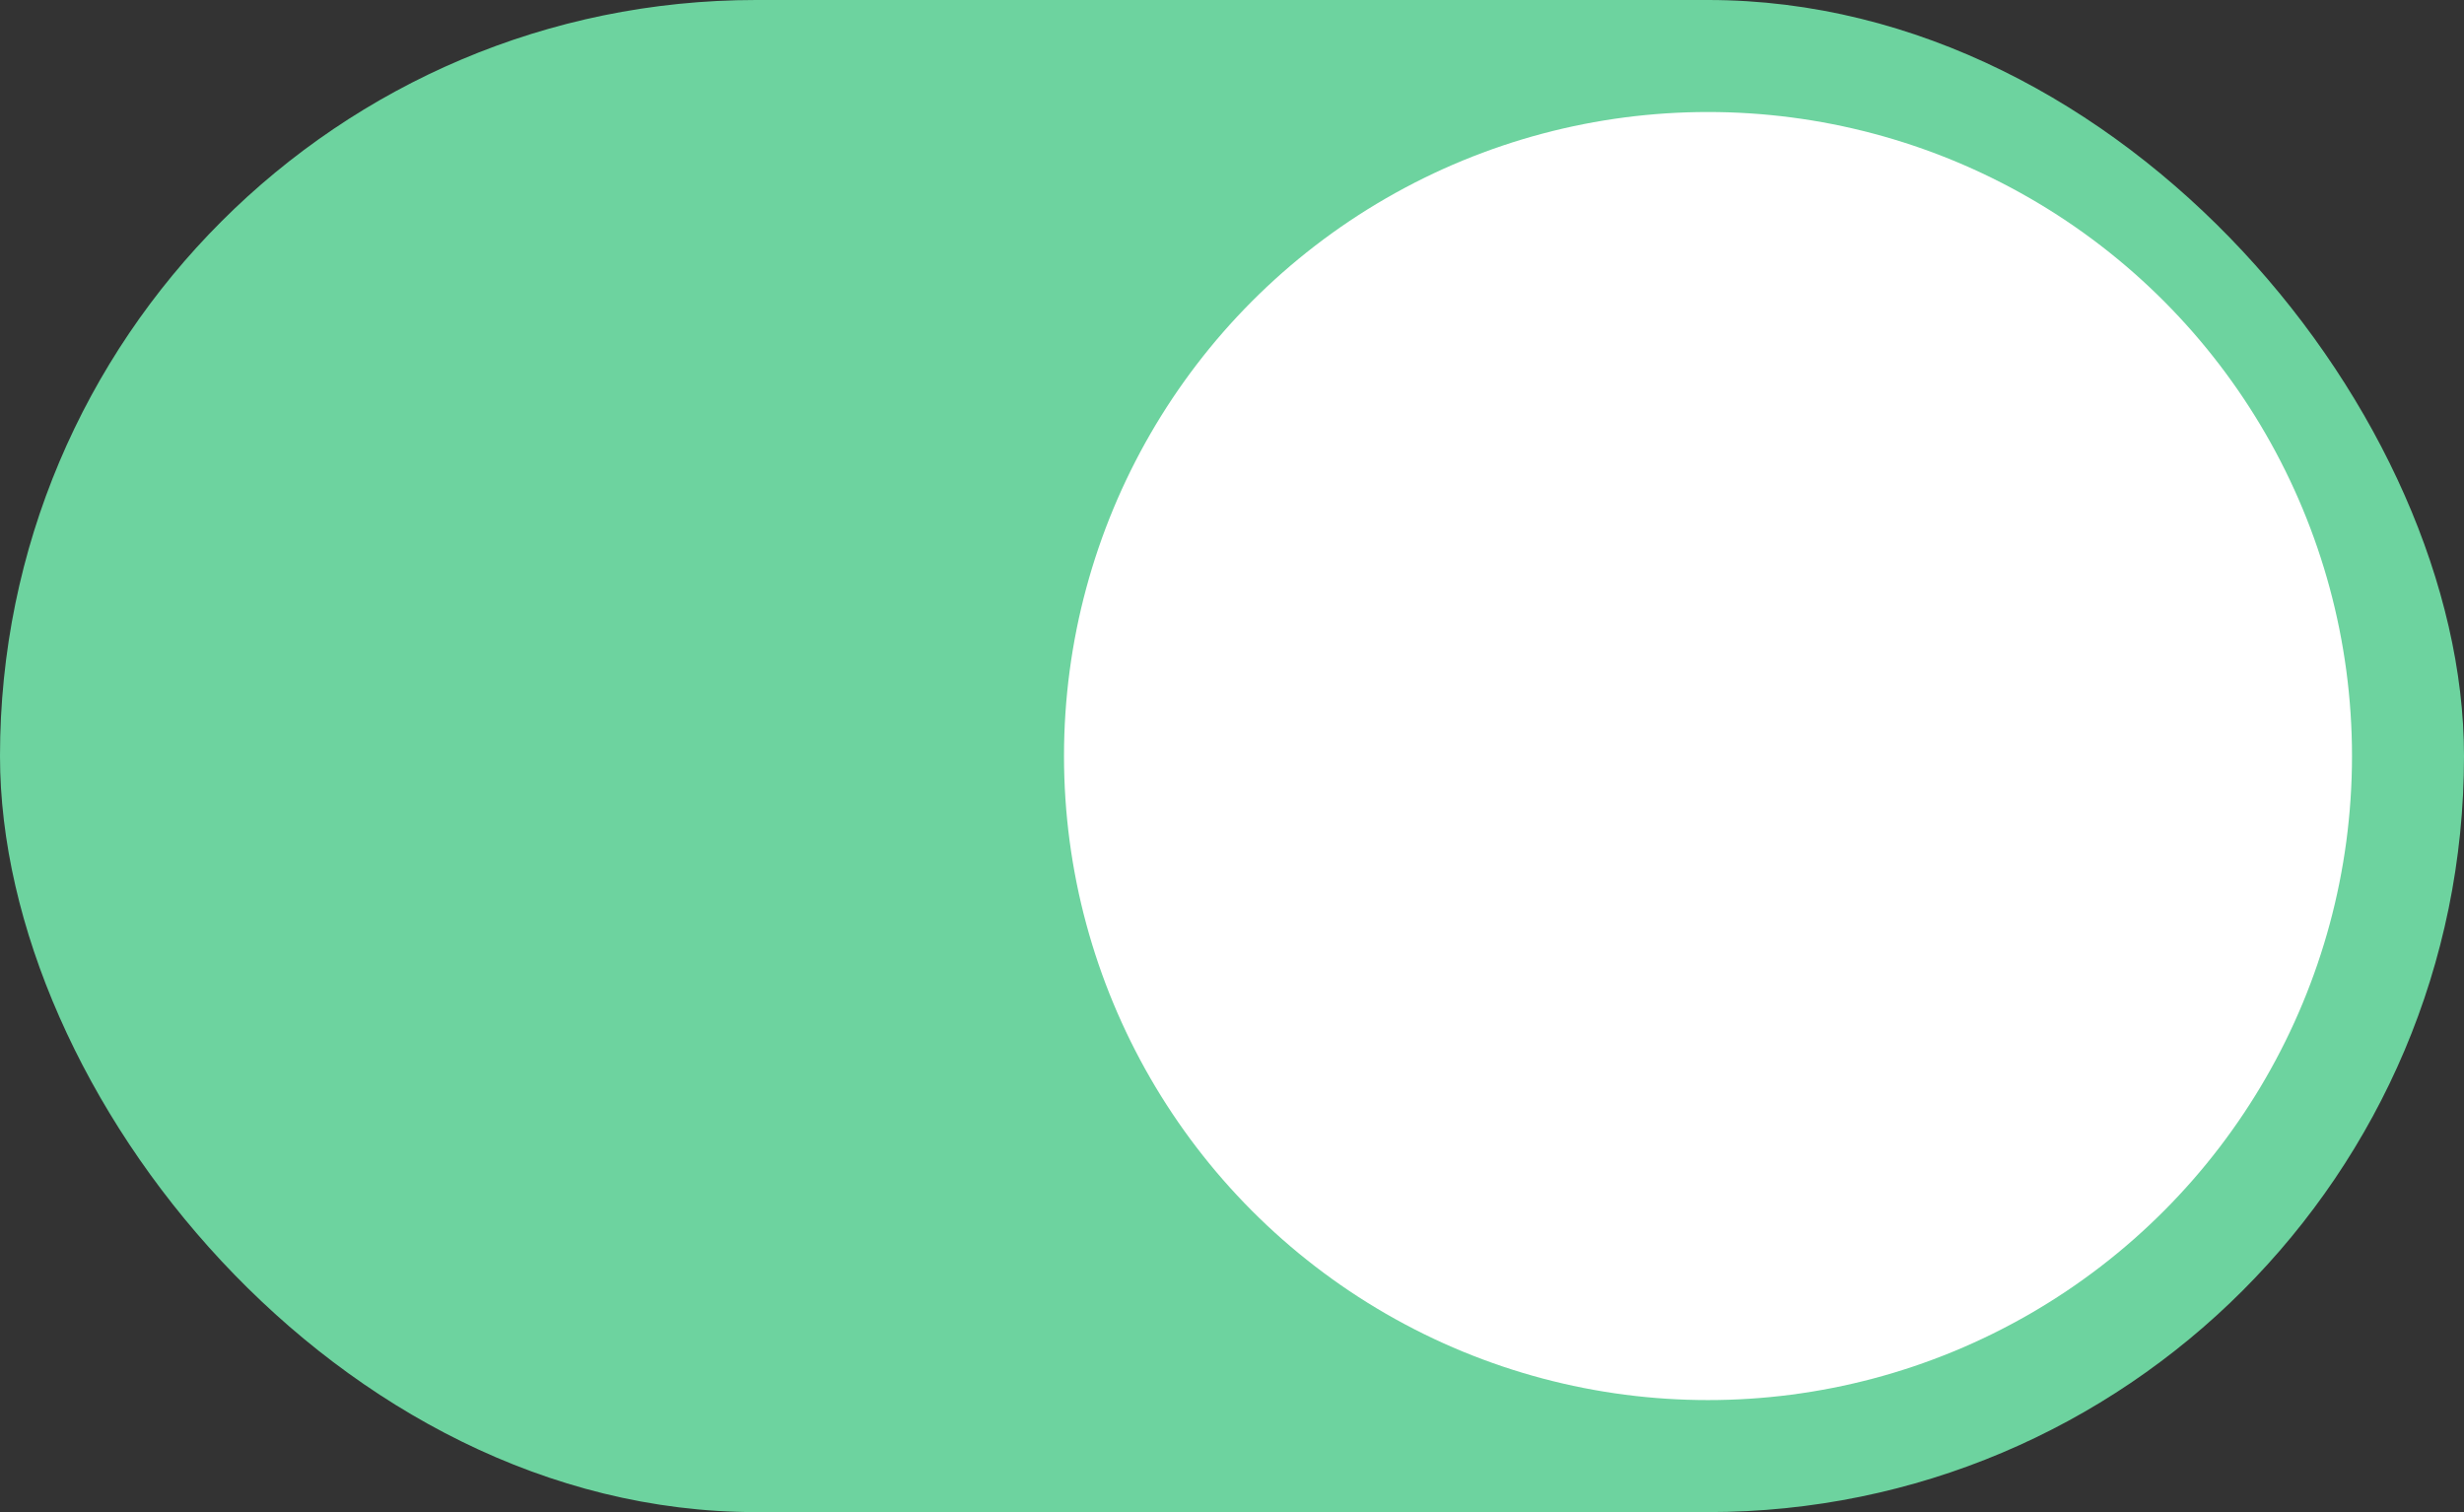 <svg xmlns="http://www.w3.org/2000/svg" width="44" height="27" viewBox="0 0 44 27">
  <rect x="0" y="0" width="44" height="27" fill="#333333" stroke="none"/>
  <g id="Grupo_1128" data-name="Grupo 1128" transform="translate(-0.337 -0.206)">
    <rect id="Retângulo_375" data-name="Retângulo 375" width="44" height="27" rx="13.5" transform="translate(0.337 0.206)" fill="#6dd39f"/>
    <circle id="Elipse_40" data-name="Elipse 40" cx="11.5" cy="11.5" r="11.5" transform="translate(19.337 2.206)" fill="#fff"/>
  </g>
</svg>
